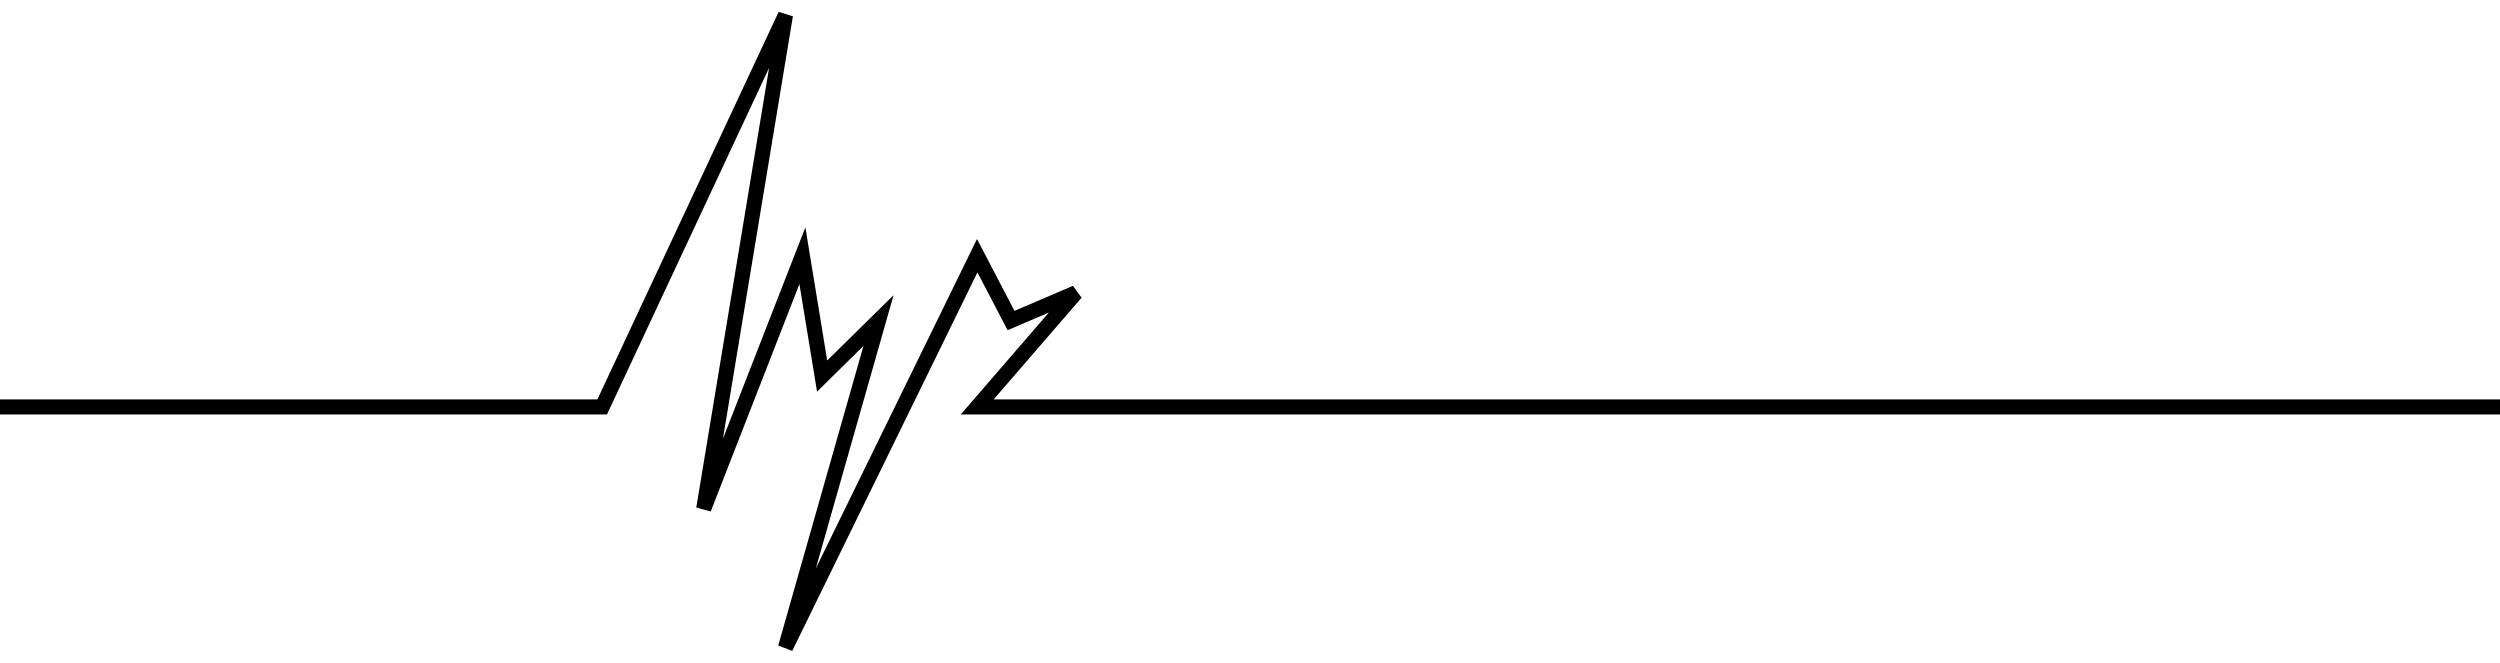<svg width="166" height="44" viewBox="0 0 166 44" fill="none" xmlns="http://www.w3.org/2000/svg">
<path d="M0 27.02H39.986L52.155 1L46.726 33.781L53.279 16.98L54.589 24.971L58.334 21.283L52.155 43L64.887 16.98L67.134 21.283L71.44 19.439L64.887 27.02H166" stroke="black"/>
</svg>
